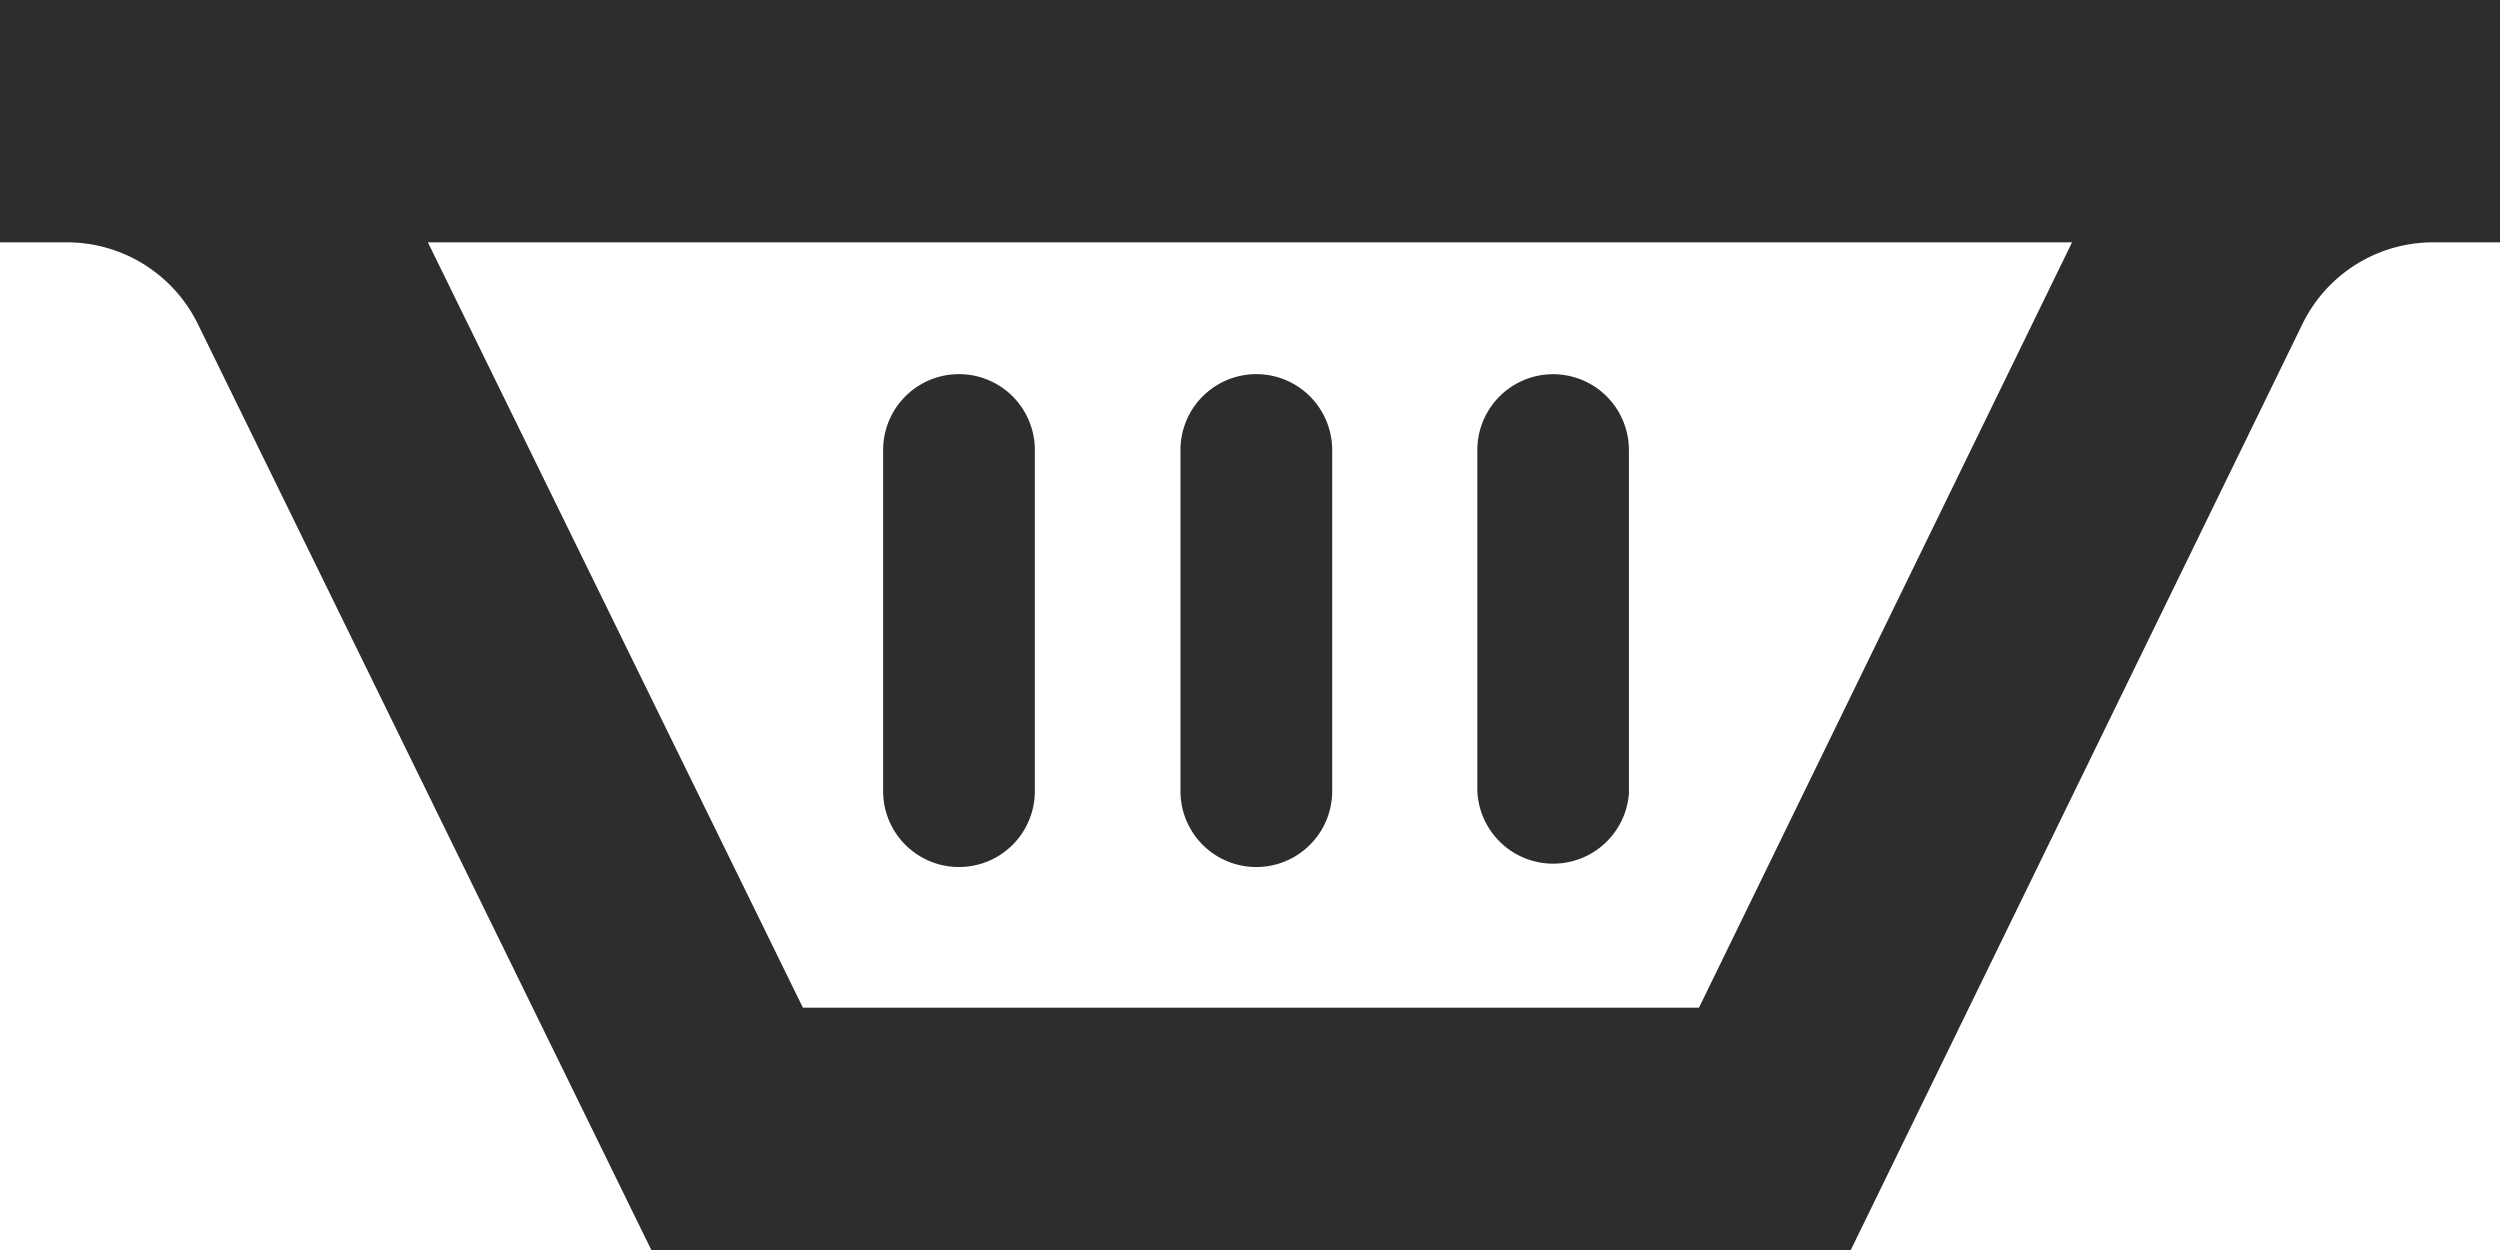 <svg viewBox="0 0 32 16" style="background-color:#ffffff00" xmlns="http://www.w3.org/2000/svg" width="32" height="16"><path d="M13.246 10.127a.97.97 0 0 1-1.942 0V5.76a.97.97 0 0 1 1.942 0v4.367zm3.806 0a.97.97 0 0 1-1.942 0V5.76a.97.97 0 0 1 1.942 0v4.367zm3.8 0a.972.972 0 0 1-1.942 0V5.76a.97.97 0 0 1 1.94 0v4.367zm5.67-7.025l-4.775 9.796h-11.47l-4.8-9.796h21.044zM32 0H0v3.102h.858c.71 0 1.36.405 1.674 1.044L8.337 16H23.69l5.78-11.85a1.86 1.86 0 0 1 1.675-1.048H32V0z" fill="#2d2d2d"/></svg>